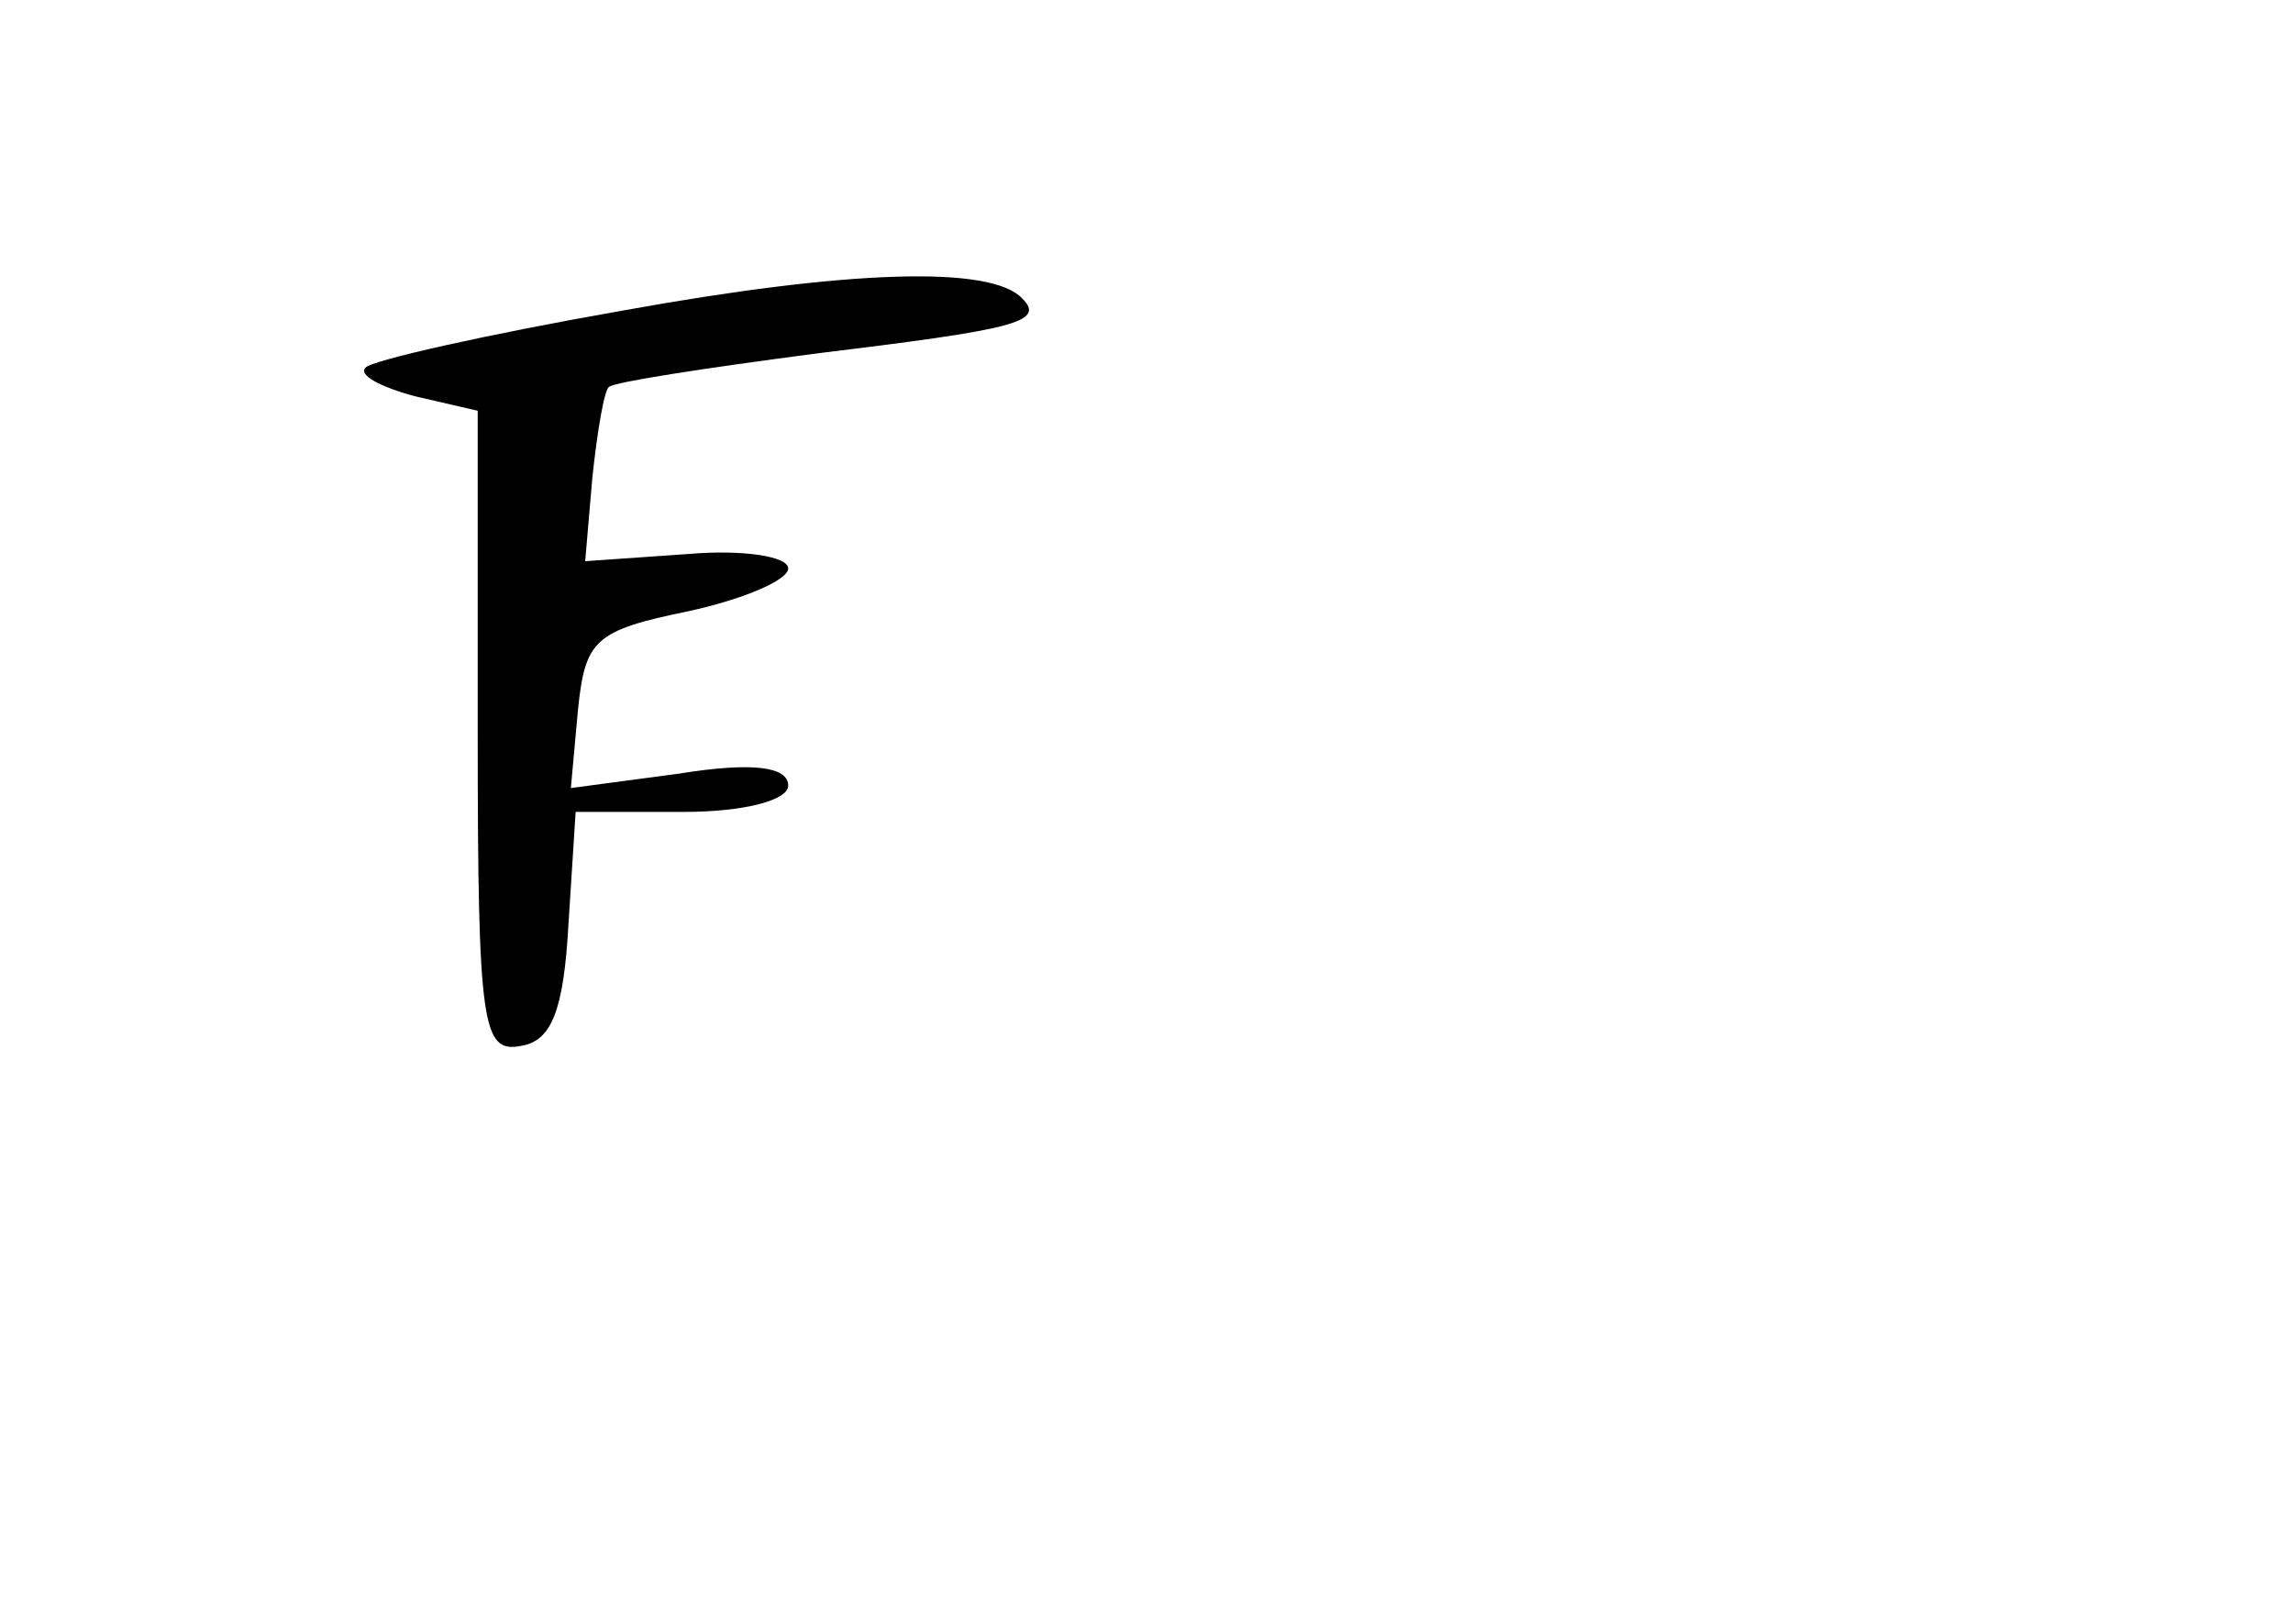 <?xml version="1.0" standalone="no"?>
<!DOCTYPE svg PUBLIC "-//W3C//DTD SVG 20010904//EN"
 "http://www.w3.org/TR/2001/REC-SVG-20010904/DTD/svg10.dtd">
<svg version="1.0" xmlns="http://www.w3.org/2000/svg"
 width="96pt" height="68pt" viewBox="0 0 96 68"
 preserveAspectRatio="xMidYMid meet">
<g transform="translate(0,68) scale(0.1,-0.1)"
fill="#000000" stroke="none">
<path d="M261 550 c-57 -10 -106 -21 -108 -24 -3 -3 6 -8 21 -12 l26 -6 0
-135 c0 -123 2 -134 18 -131 13 2 18 15 20 51 l3 47 45 0 c26 0 44 5 44 11 0
8 -15 10 -46 5 l-45 -6 3 33 c3 29 7 33 46 41 23 5 42 13 42 18 0 5 -19 8 -42
6 l-43 -3 3 35 c2 19 5 37 7 38 2 2 41 8 87 14 82 10 96 13 86 23 -13 14 -73
12 -167 -5z"/>
</g>
</svg>
